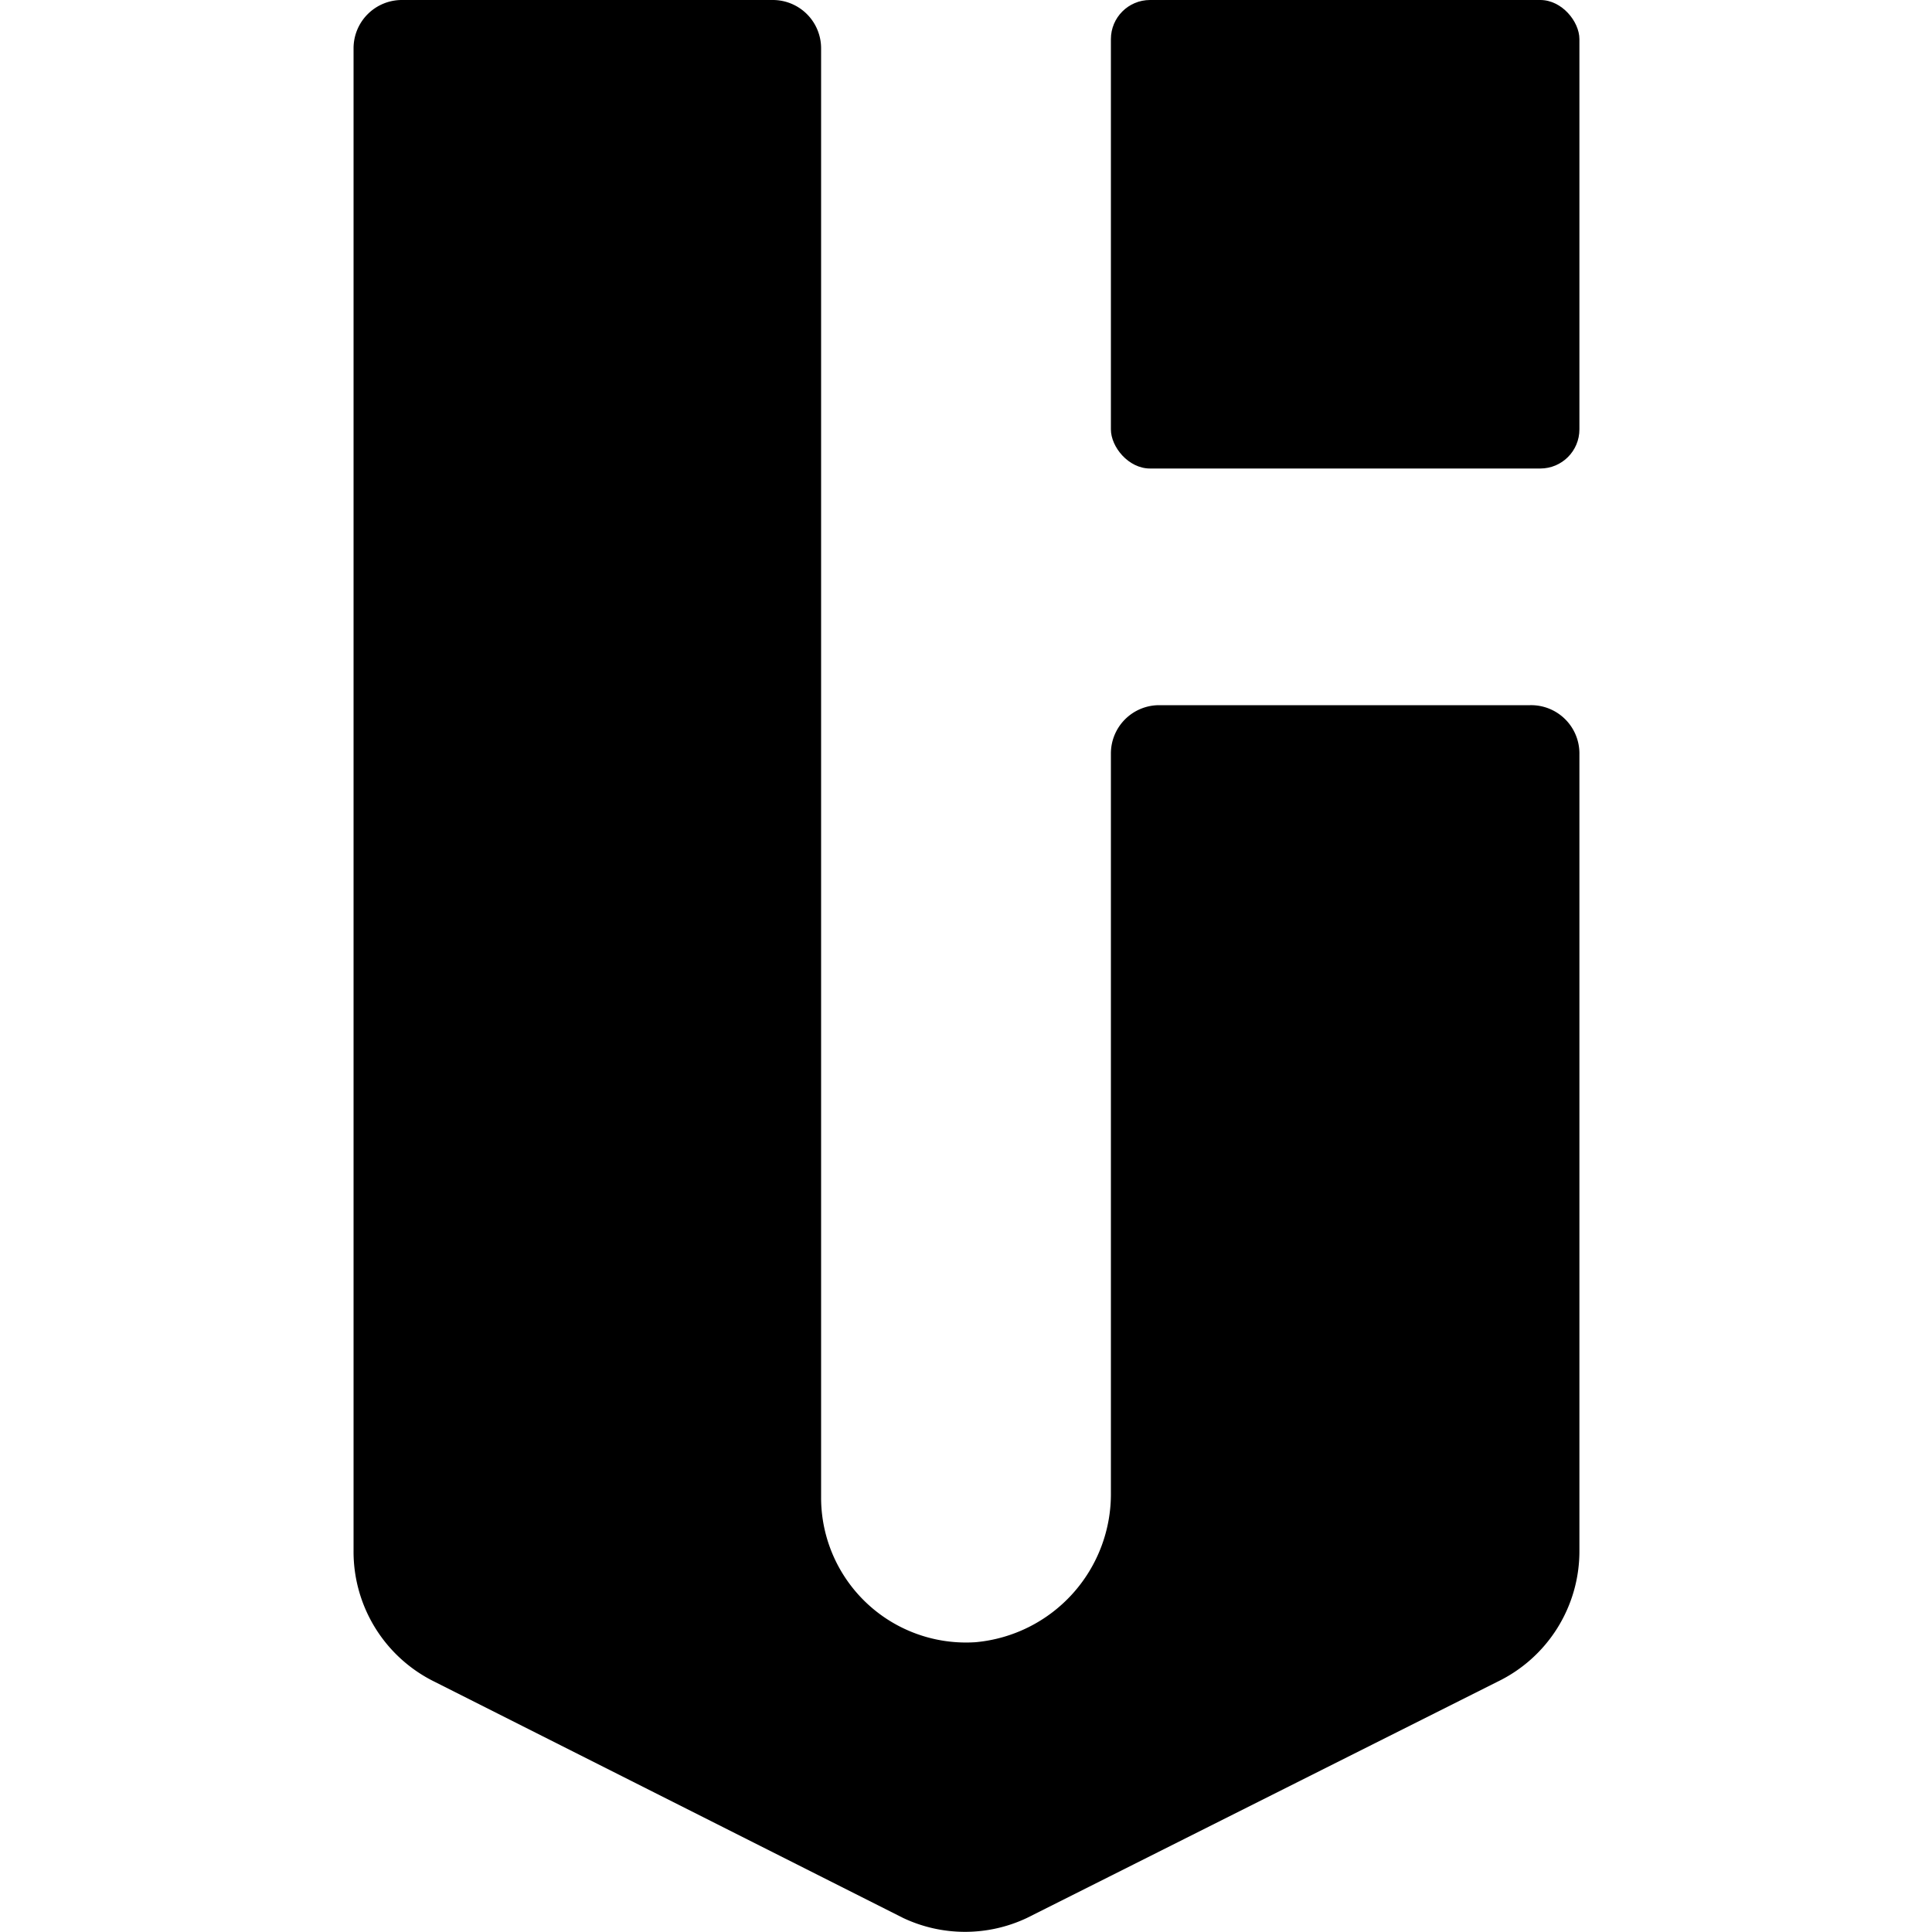 <svg xmlns="http://www.w3.org/2000/svg" viewBox="0 0 40 40"><defs><style>.cls-1,.cls-2{fill:#000000;}.cls-1{opacity:0;}</style></defs><title>Web Dev Port Logo</title><g id="Layer_2" data-name="Layer 2"><g id="drawing"><rect class="cls-1" width="40" height="40"/><rect class="cls-2" x="23" width="9.7" height="9.7" rx="0.81" ry="0.81"/><path class="cls-2" d="M31.68,14.6H24a1,1,0,0,0-1,1V30.9A3.08,3.08,0,0,1,20.2,34,3,3,0,0,1,17,31V1a1,1,0,0,0-1-1H8.32a1,1,0,0,0-1,1V32.1A3,3,0,0,0,9,34.82l9.7,4.89a3,3,0,0,0,2.56,0L31,34.82A3,3,0,0,0,32.7,32.1V15.62A1,1,0,0,0,31.68,14.6Z"/></g></g></svg>
